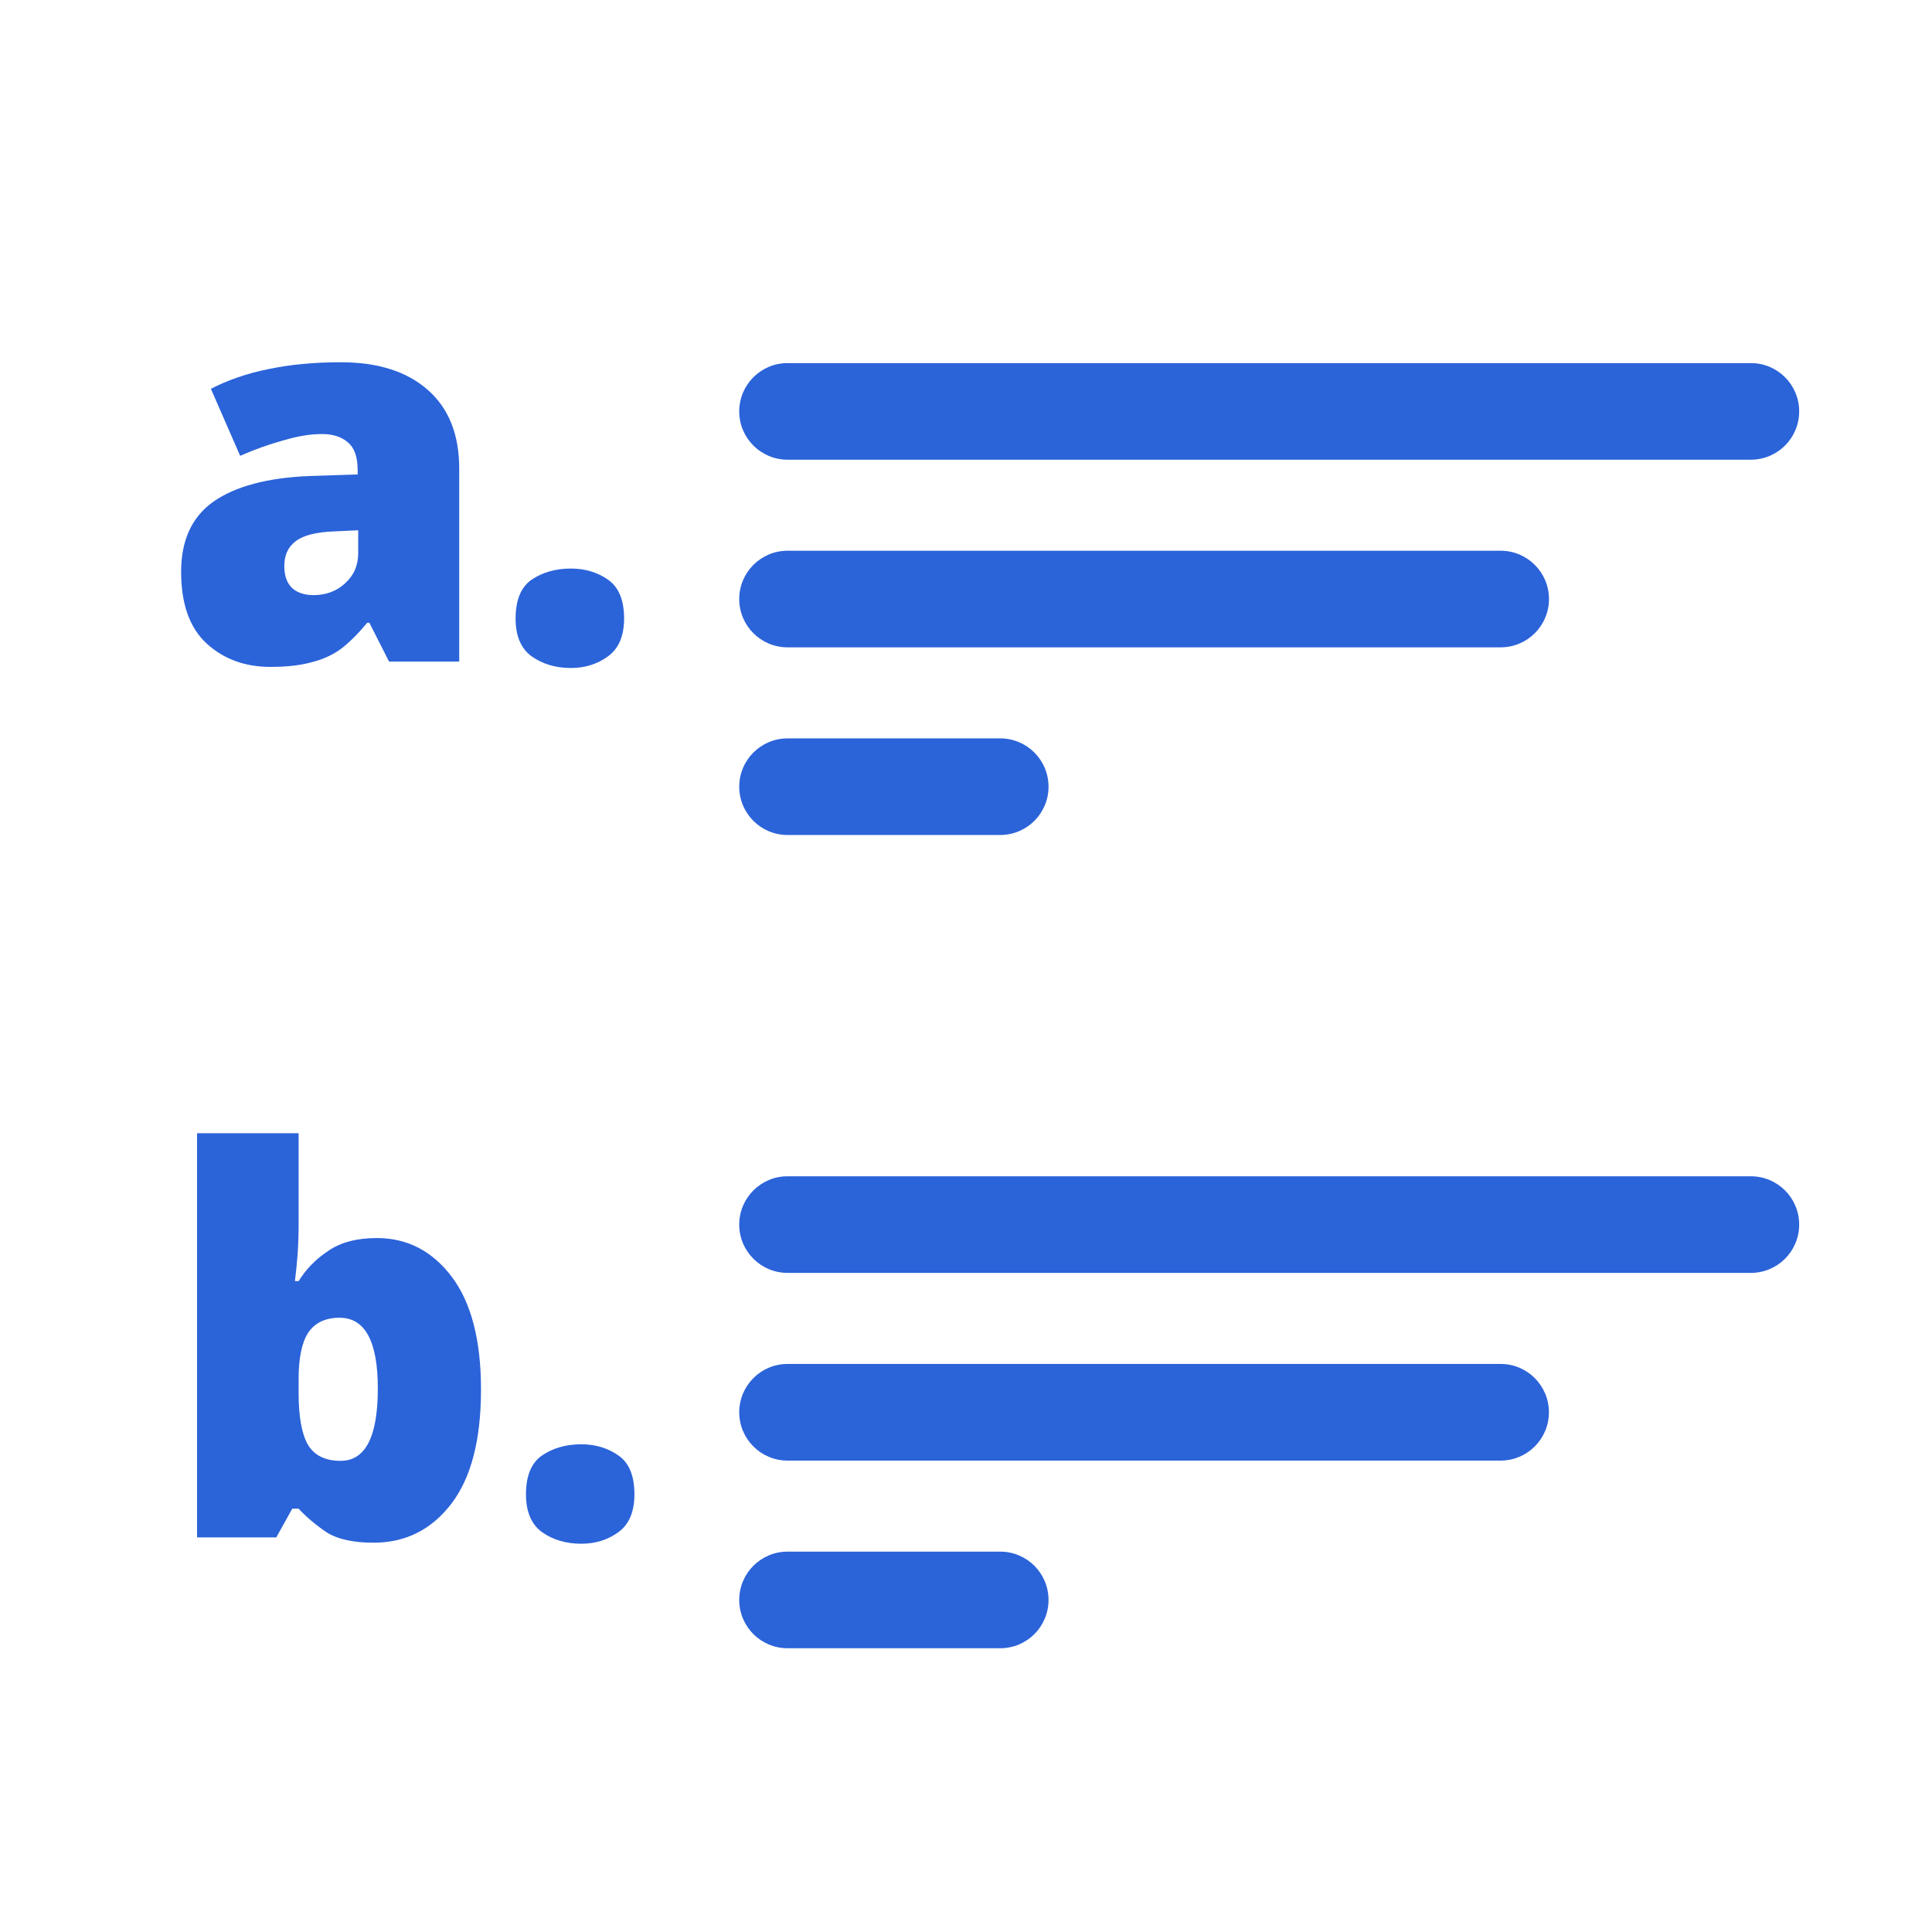 <svg width="32" height="32" viewBox="0 0 32 32" fill="none" xmlns="http://www.w3.org/2000/svg">
<path fill-rule="evenodd" clip-rule="evenodd" d="M12.244 6.814C12.244 6.372 12.602 6.014 13.044 6.014H29C29.442 6.014 29.8 6.372 29.8 6.814C29.8 7.256 29.442 7.614 29 7.614H13.044C12.602 7.614 12.244 7.256 12.244 6.814ZM12.244 9.922C12.244 9.48 12.602 9.122 13.044 9.122H24.856C25.297 9.122 25.656 9.48 25.656 9.922C25.656 10.364 25.297 10.722 24.856 10.722H13.044C12.602 10.722 12.244 10.364 12.244 9.922ZM12.244 13.03C12.244 12.589 12.602 12.23 13.044 12.23H16.567C17.009 12.23 17.367 12.589 17.367 13.03C17.367 13.472 17.009 13.83 16.567 13.83H13.044C12.602 13.83 12.244 13.472 12.244 13.03Z" fill="#2B63D9"/>
<path d="M5.642 6C6.259 6 6.74 6.153 7.086 6.458C7.433 6.763 7.606 7.198 7.606 7.761V10.958H6.444L6.118 10.315H6.082C5.941 10.486 5.801 10.627 5.66 10.738C5.519 10.844 5.354 10.92 5.167 10.967C4.979 11.02 4.75 11.046 4.48 11.046C4.057 11.046 3.705 10.917 3.423 10.659C3.141 10.4 3 10.004 3 9.47C3 8.947 3.179 8.56 3.537 8.307C3.901 8.055 4.427 7.914 5.114 7.885L5.924 7.858V7.788C5.924 7.571 5.871 7.418 5.765 7.33C5.66 7.236 5.516 7.189 5.334 7.189C5.14 7.189 4.926 7.224 4.691 7.295C4.456 7.359 4.218 7.444 3.978 7.55L3.493 6.44C3.775 6.294 4.092 6.185 4.444 6.114C4.802 6.038 5.202 6 5.642 6ZM5.933 8.783L5.545 8.801C5.234 8.812 5.017 8.868 4.893 8.968C4.77 9.062 4.709 9.197 4.709 9.373C4.709 9.537 4.753 9.661 4.841 9.743C4.929 9.819 5.046 9.857 5.193 9.857C5.398 9.857 5.572 9.793 5.713 9.664C5.859 9.534 5.933 9.367 5.933 9.162V8.783Z" fill="#2B63D9"/>
<path d="M8.54 10.245C8.54 9.94 8.628 9.725 8.804 9.602C8.986 9.479 9.203 9.417 9.456 9.417C9.691 9.417 9.896 9.479 10.072 9.602C10.248 9.725 10.337 9.94 10.337 10.245C10.337 10.533 10.248 10.741 10.072 10.87C9.896 10.999 9.691 11.064 9.456 11.064C9.203 11.064 8.986 10.999 8.804 10.87C8.628 10.741 8.54 10.533 8.54 10.245Z" fill="#2B63D9"/>
<path fill-rule="evenodd" clip-rule="evenodd" d="M12.244 20.283C12.244 19.841 12.602 19.483 13.044 19.483H29C29.442 19.483 29.8 19.841 29.8 20.283C29.8 20.725 29.442 21.083 29 21.083H13.044C12.602 21.083 12.244 20.725 12.244 20.283ZM12.244 23.392C12.244 22.95 12.602 22.591 13.044 22.591H24.855C25.297 22.591 25.655 22.95 25.655 23.392C25.655 23.833 25.297 24.192 24.855 24.192H13.044C12.602 24.192 12.244 23.833 12.244 23.392ZM12.244 26.5C12.244 26.058 12.602 25.7 13.044 25.7H16.567C17.009 25.7 17.367 26.058 17.367 26.5C17.367 26.942 17.009 27.3 16.567 27.3H13.044C12.602 27.3 12.244 26.942 12.244 26.5Z" fill="#2B63D9"/>
<path d="M4.946 18.77V20.285C4.946 20.456 4.94 20.62 4.929 20.779C4.917 20.937 4.902 21.084 4.885 21.219H4.946C5.07 21.019 5.234 20.852 5.439 20.717C5.645 20.576 5.912 20.506 6.241 20.506C6.746 20.506 7.16 20.72 7.483 21.148C7.806 21.577 7.967 22.199 7.967 23.015C7.967 23.849 7.803 24.48 7.474 24.909C7.145 25.337 6.716 25.552 6.188 25.552C5.848 25.552 5.586 25.493 5.404 25.376C5.222 25.252 5.07 25.123 4.946 24.988H4.841L4.576 25.464H3.264V18.77H4.946ZM5.624 21.826C5.39 21.826 5.216 21.909 5.105 22.073C4.999 22.238 4.946 22.493 4.946 22.839V23.077C4.946 23.459 4.996 23.741 5.096 23.922C5.202 24.105 5.384 24.196 5.642 24.196C6.053 24.196 6.258 23.796 6.258 22.998C6.258 22.217 6.047 21.826 5.624 21.826Z" fill="#2B63D9"/>
<path d="M8.712 24.75C8.712 24.445 8.8 24.231 8.976 24.108C9.158 23.984 9.375 23.922 9.628 23.922C9.863 23.922 10.068 23.984 10.244 24.108C10.421 24.231 10.508 24.445 10.508 24.75C10.508 25.038 10.421 25.247 10.244 25.376C10.068 25.505 9.863 25.569 9.628 25.569C9.375 25.569 9.158 25.505 8.976 25.376C8.8 25.247 8.712 25.038 8.712 24.75Z" fill="#2B63D9"/>
</svg>
